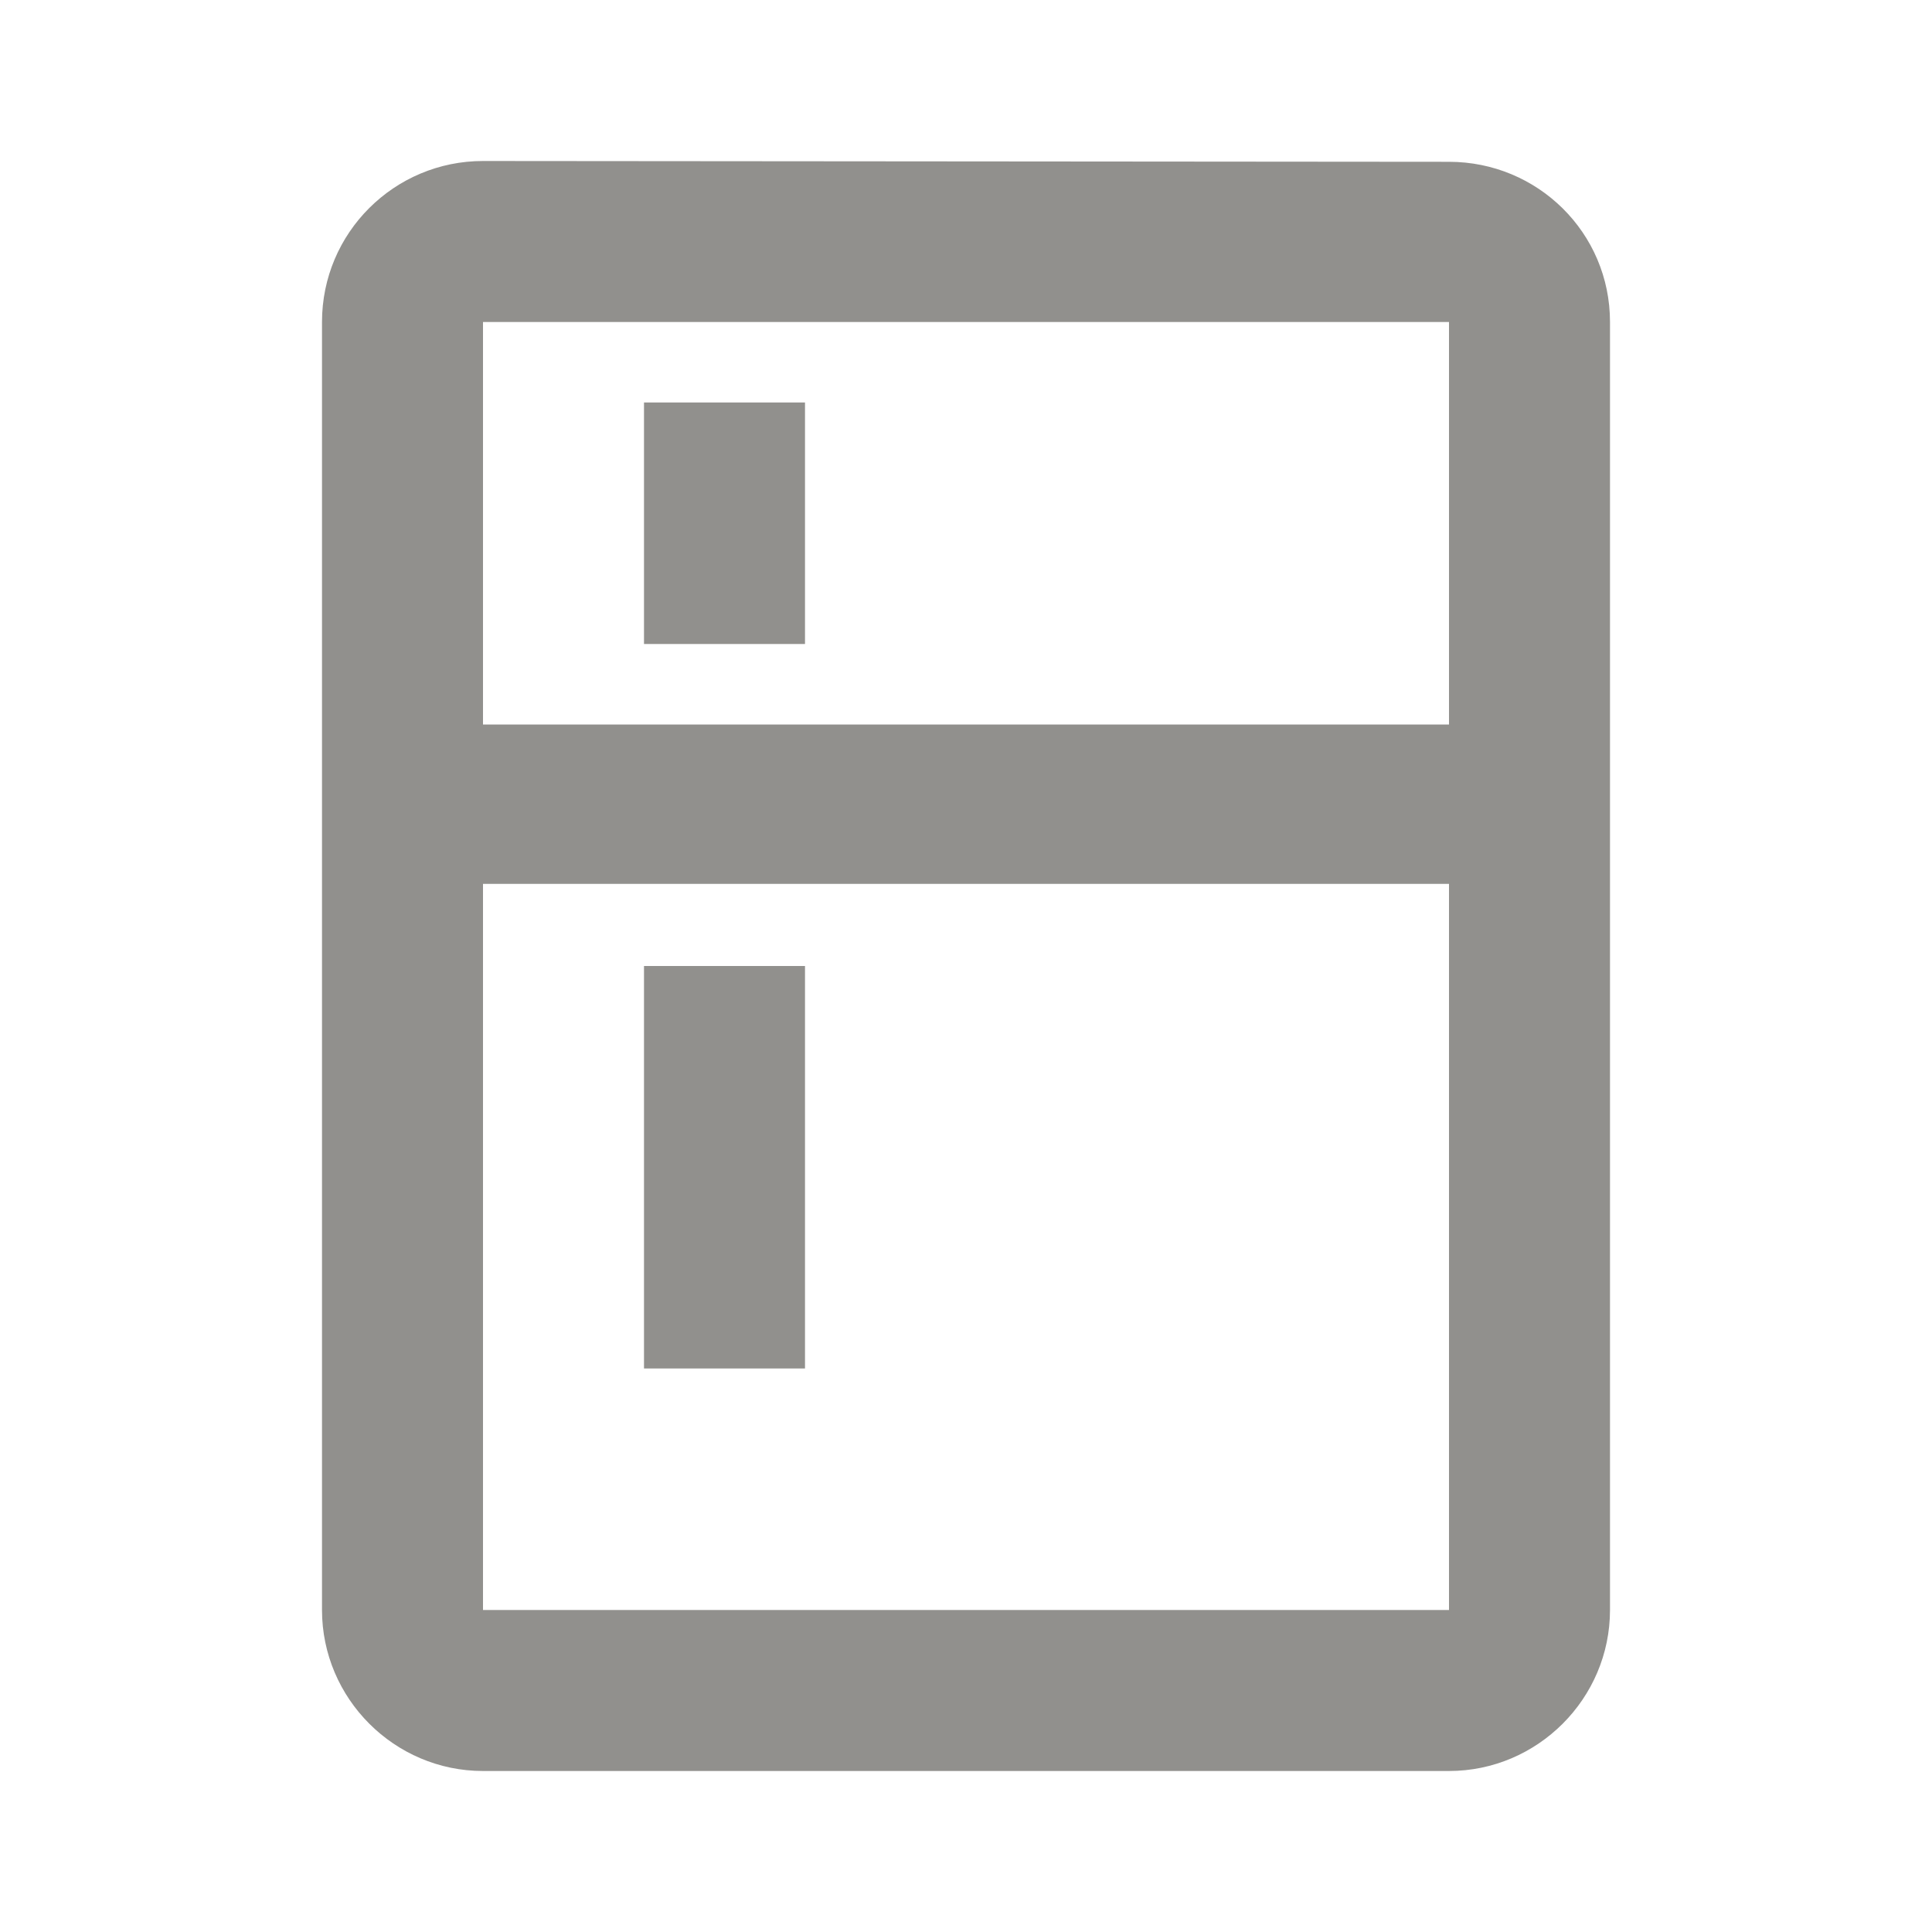 <!-- Generated by IcoMoon.io -->
<svg version="1.1" xmlns="http://www.w3.org/2000/svg" width="280" height="280" viewBox="0 0 280 280">
<title>mt-kitchen</title>
<path fill="#91908d" d="M210 23.45l-140-0.117c-12.833 0-23.333 10.383-23.333 23.333v186.667c0 12.833 10.5 23.333 23.333 23.333h140c12.833 0 23.333-10.5 23.333-23.333v-186.667c0-12.95-10.5-23.217-23.333-23.217v0zM210 233.333h-140v-105.233h140v105.233zM210 105h-140v-58.333h140v58.333zM93.333 58.333h23.333v35h-23.333v-35zM93.333 140h23.333v58.333h-23.333v-58.333z"></path>
</svg>
